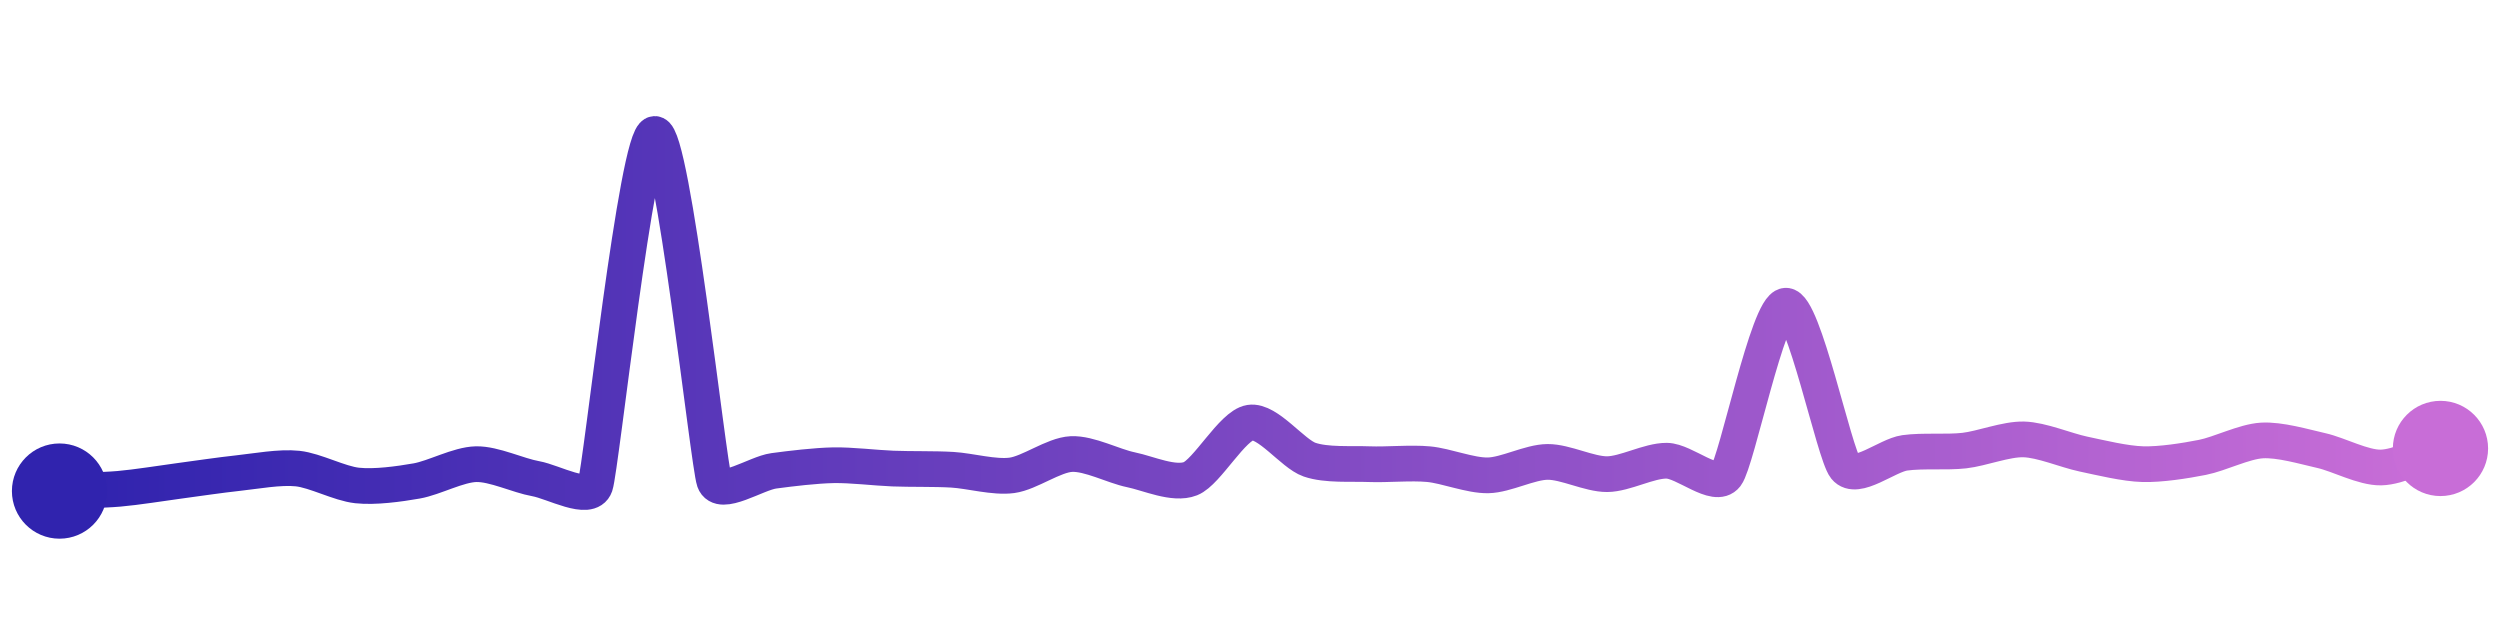 <svg width="200" height="50" viewBox="0 0 210 50" xmlns="http://www.w3.org/2000/svg">
    <defs>
        <linearGradient x1="0%" y1="0%" x2="100%" y2="0%" id="a">
            <stop stop-color="#3023AE" offset="0%"/>
            <stop stop-color="#C86DD7" offset="100%"/>
        </linearGradient>
    </defs>
    <path stroke="url(#a)"
          stroke-width="3"
          stroke-linejoin="round"
          stroke-linecap="round"
          d="M5 40 C 6.5 39.94, 8.51 39.94, 10 39.81 S 13.51 39.35, 15 39.15 S 18.51 38.65, 20 38.49 S 23.51 37.95, 25 38.11 S 28.51 39.37, 30 39.53 S 33.52 39.41, 35 39.15 S 38.5 37.77, 40 37.74 S 43.52 38.7, 45 38.96 S 49.51 40.95, 50 39.53 S 53.5 10.06, 55 10 S 59.5 37.74, 60 39.15 S 63.51 38.5, 65 38.3 S 68.5 37.86, 70 37.83 S 73.5 38.05, 75 38.11 S 78.5 38.12, 80 38.21 S 83.51 38.88, 85 38.68 S 88.5 36.96, 90 36.89 S 93.53 37.91, 95 38.21 S 98.61 39.51, 100 38.96 S 103.52 34.49, 105 34.25 S 108.58 36.87, 110 37.36 S 113.5 37.68, 115 37.74 S 118.51 37.6, 120 37.74 S 123.5 38.71, 125 38.68 S 128.5 37.56, 130 37.55 S 133.5 38.59, 135 38.58 S 138.5 37.44, 140 37.45 S 144.09 39.87, 145 38.68 S 148.5 24.53, 150 24.43 S 154.06 36.85, 155 38.02 S 158.51 37, 160 36.79 S 163.51 36.77, 165 36.6 S 168.5 35.62, 170 35.66 S 173.53 36.58, 175 36.89 S 178.5 37.7, 180 37.74 S 183.53 37.46, 185 37.17 S 188.5 35.84, 190 35.75 S 193.54 36.27, 195 36.6 S 198.5 38.05, 200 38.02 S 203.57 36.88, 205 36.42"
          fill="none"/>
    <circle r="4" cx="5" cy="40" fill="#3023AE"/>
    <circle r="4" cx="205" cy="36.42" fill="#C86DD7"/>      
</svg>